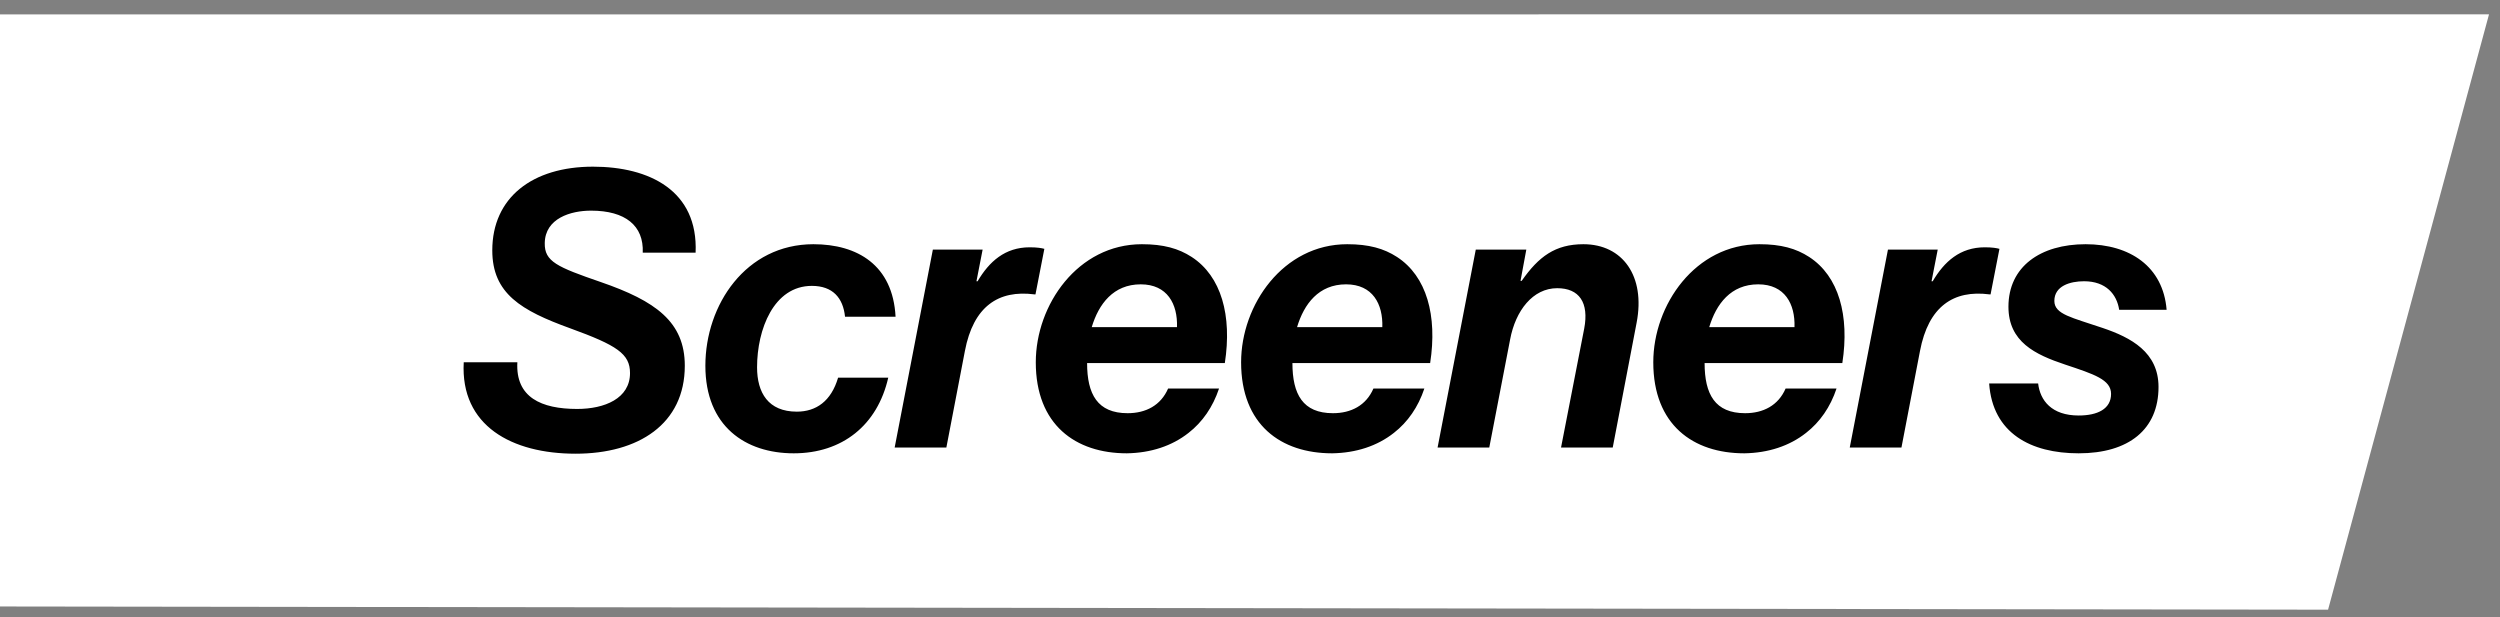 <svg width="162" height="40" viewBox="0 0 162 40" fill="none" xmlns="http://www.w3.org/2000/svg">
<rect x="0" y="0" width="162" height="40" fill="#808080" stroke="none"/>
<path d="M161.288 0.93L-29.856 0.933L-40.574 39.244L150.859 39.507L161.288 0.93Z" fill="white"/>
<path d="M37.3 29.4C33.175 29.4 29.825 27.6 30.05 23.475H33.525C33.4 25.75 35.075 26.5 37.4 26.5C39.175 26.5 40.825 25.825 40.825 24.175C40.825 22.925 39.975 22.375 36.95 21.275C33.775 20.125 31.9 19.025 31.9 16.225C31.9 12.8 34.5 10.8 38.425 10.8C42.075 10.8 45.25 12.35 45.075 16.375H41.65C41.725 14.625 40.525 13.65 38.3 13.65C36.975 13.65 35.325 14.15 35.3 15.75C35.275 16.95 36.1 17.3 38.925 18.275C42.475 19.5 44.375 20.85 44.375 23.7C44.375 27.475 41.375 29.4 37.3 29.4ZM51.433 29.375C48.308 29.375 45.708 27.625 45.708 23.7C45.708 19.75 48.333 15.825 52.708 15.825C55.558 15.825 57.858 17.175 58.033 20.525H54.758C54.633 19.3 53.958 18.525 52.608 18.525C50.133 18.525 49.058 21.35 49.058 23.8C49.058 25.45 49.783 26.675 51.633 26.675C52.883 26.675 53.858 26 54.308 24.475H57.558C56.858 27.55 54.583 29.375 51.433 29.375ZM63.674 16.175L63.274 18.225H63.349C64.099 16.95 65.124 16.025 66.724 16.025C67.199 16.025 67.499 16.075 67.674 16.125L67.099 19.075H67.024C64.699 18.775 63.074 19.85 62.524 22.75L61.324 29H57.974L60.449 16.175H63.674ZM79.369 23.525H70.444C70.444 25.55 71.119 26.775 73.069 26.775C74.244 26.775 75.219 26.275 75.694 25.175H78.994C78.594 26.375 77.919 27.35 77.019 28.05C75.944 28.9 74.569 29.35 73.019 29.375C69.694 29.375 67.119 27.525 67.119 23.475C67.119 19.75 69.844 15.825 73.994 15.825C75.394 15.825 76.369 16.1 77.219 16.65C79.144 17.9 79.844 20.45 79.369 23.525ZM73.919 18.425C72.144 18.425 71.194 19.7 70.744 21.2H76.269C76.319 19.7 75.644 18.425 73.919 18.425ZM92.674 23.525H83.749C83.749 25.55 84.424 26.775 86.374 26.775C87.549 26.775 88.524 26.275 88.999 25.175H92.299C91.899 26.375 91.224 27.35 90.324 28.05C89.249 28.9 87.874 29.35 86.324 29.375C82.999 29.375 80.424 27.525 80.424 23.475C80.424 19.75 83.149 15.825 87.299 15.825C88.699 15.825 89.674 16.1 90.524 16.65C92.449 17.9 93.149 20.45 92.674 23.525ZM87.224 18.425C85.449 18.425 84.499 19.7 84.049 21.2H89.574C89.624 19.7 88.949 18.425 87.224 18.425ZM98.905 16.175L98.53 18.2H98.605C99.705 16.625 100.78 15.825 102.605 15.825C105.155 15.825 106.63 17.9 106.055 20.9L104.505 29H101.155L102.655 21.3C102.98 19.6 102.33 18.675 100.905 18.675C99.33 18.675 98.205 20.125 97.855 22L96.505 29H93.155L95.63 16.175H98.905ZM119.383 23.525H110.458C110.458 25.55 111.133 26.775 113.083 26.775C114.258 26.775 115.233 26.275 115.708 25.175H119.008C118.608 26.375 117.933 27.35 117.033 28.05C115.958 28.9 114.583 29.35 113.033 29.375C109.708 29.375 107.133 27.525 107.133 23.475C107.133 19.75 109.858 15.825 114.008 15.825C115.408 15.825 116.383 16.1 117.233 16.65C119.158 17.9 119.858 20.45 119.383 23.525ZM113.933 18.425C112.158 18.425 111.208 19.7 110.758 21.2H116.283C116.333 19.7 115.658 18.425 113.933 18.425ZM125.564 16.175L125.164 18.225H125.239C125.989 16.95 127.014 16.025 128.614 16.025C129.089 16.025 129.389 16.075 129.564 16.125L128.989 19.075H128.914C126.589 18.775 124.964 19.85 124.414 22.75L123.214 29H119.864L122.339 16.175H125.564ZM134.697 29.375C131.597 29.375 129.122 28.075 128.897 24.85H132.072C132.197 25.95 132.947 26.925 134.697 26.925C135.922 26.925 136.797 26.5 136.797 25.525C136.797 24.6 135.697 24.25 133.822 23.625C131.872 22.975 130.147 22.15 130.147 19.875C130.147 17.275 132.222 15.825 135.147 15.825C138.022 15.825 140.172 17.275 140.397 20.075H137.322C137.172 19.075 136.472 18.225 135.047 18.225C134.147 18.225 133.122 18.525 133.122 19.5C133.122 20.375 134.272 20.575 136.247 21.25C138.097 21.875 139.872 22.825 139.872 25.075C139.872 27.825 137.947 29.375 134.697 29.375Z" fill="black"/>
</svg>
